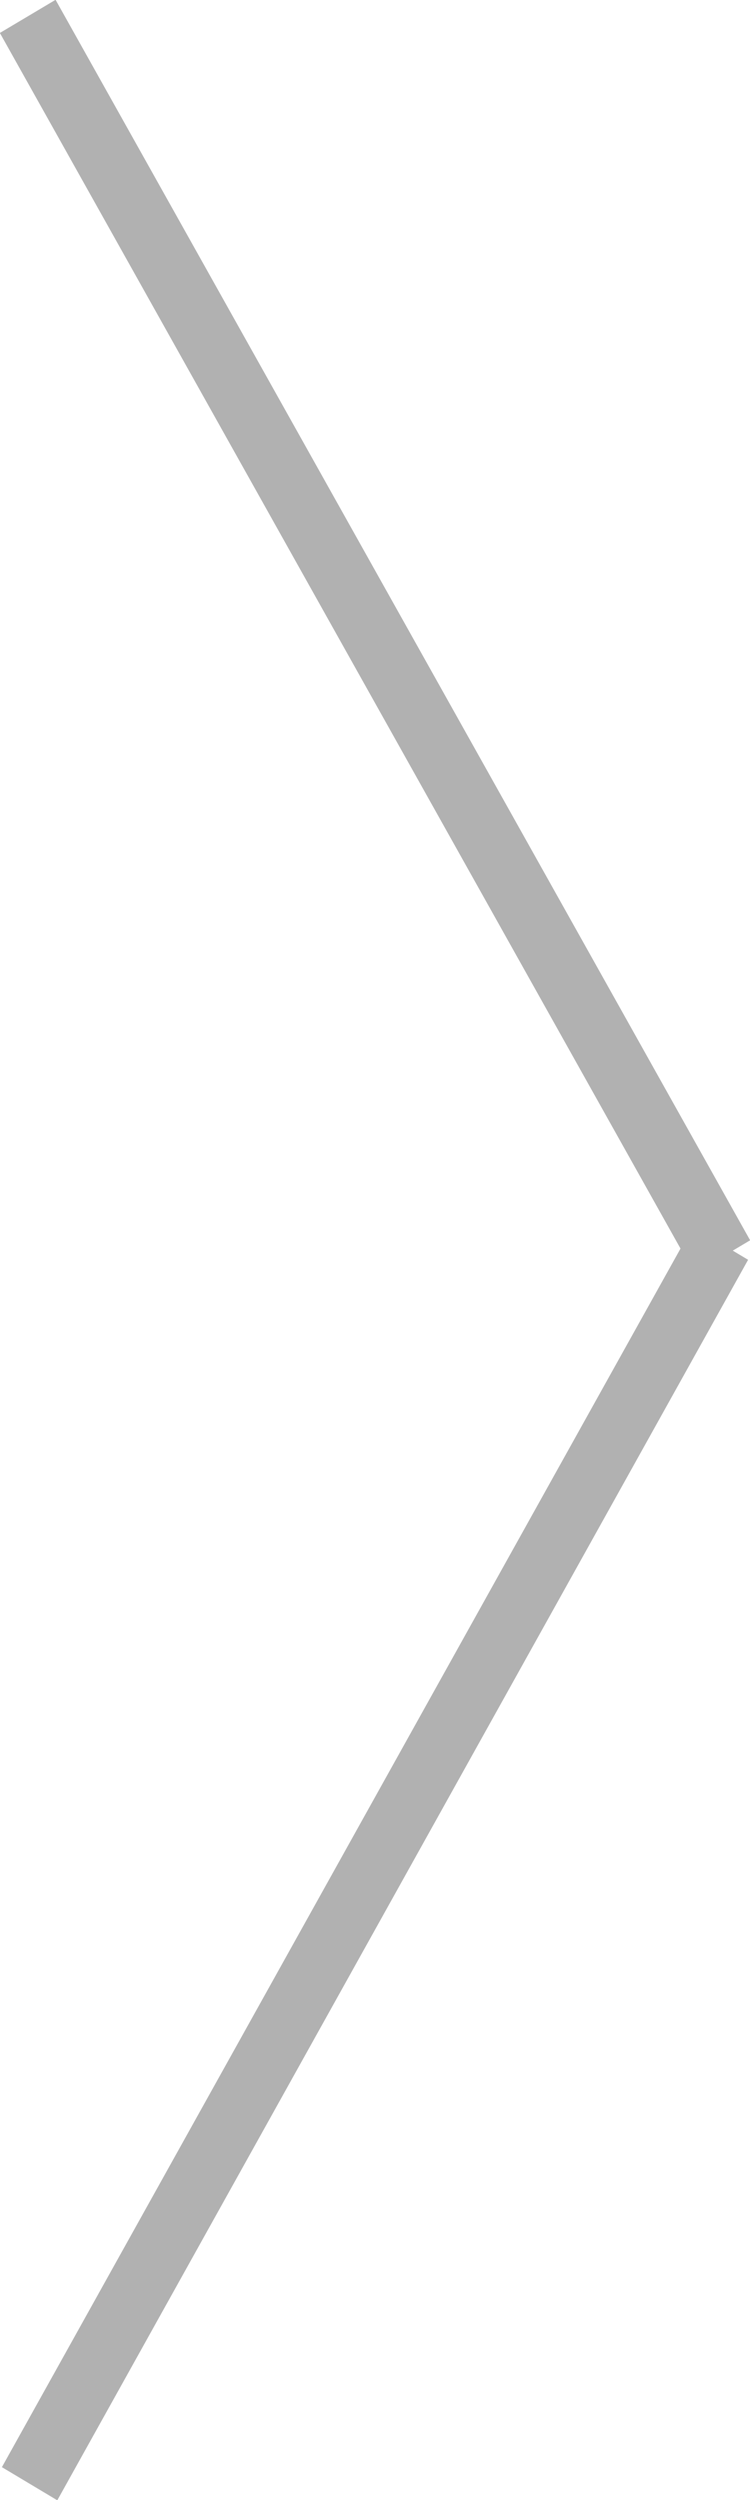 <svg 
 xmlns="http://www.w3.org/2000/svg"
 xmlns:xlink="http://www.w3.org/1999/xlink"
 width="30px" height="100px">
<path fill-rule="evenodd"  fill="rgb(177, 177, 177)"
 d="M29.311,50.023 L29.924,50.390 L2.292,100.008 L0.076,98.682 L27.220,49.941 L-0.005,1.318 L2.223,-0.008 L30.005,49.610 L29.311,50.023 Z"/>
</svg>